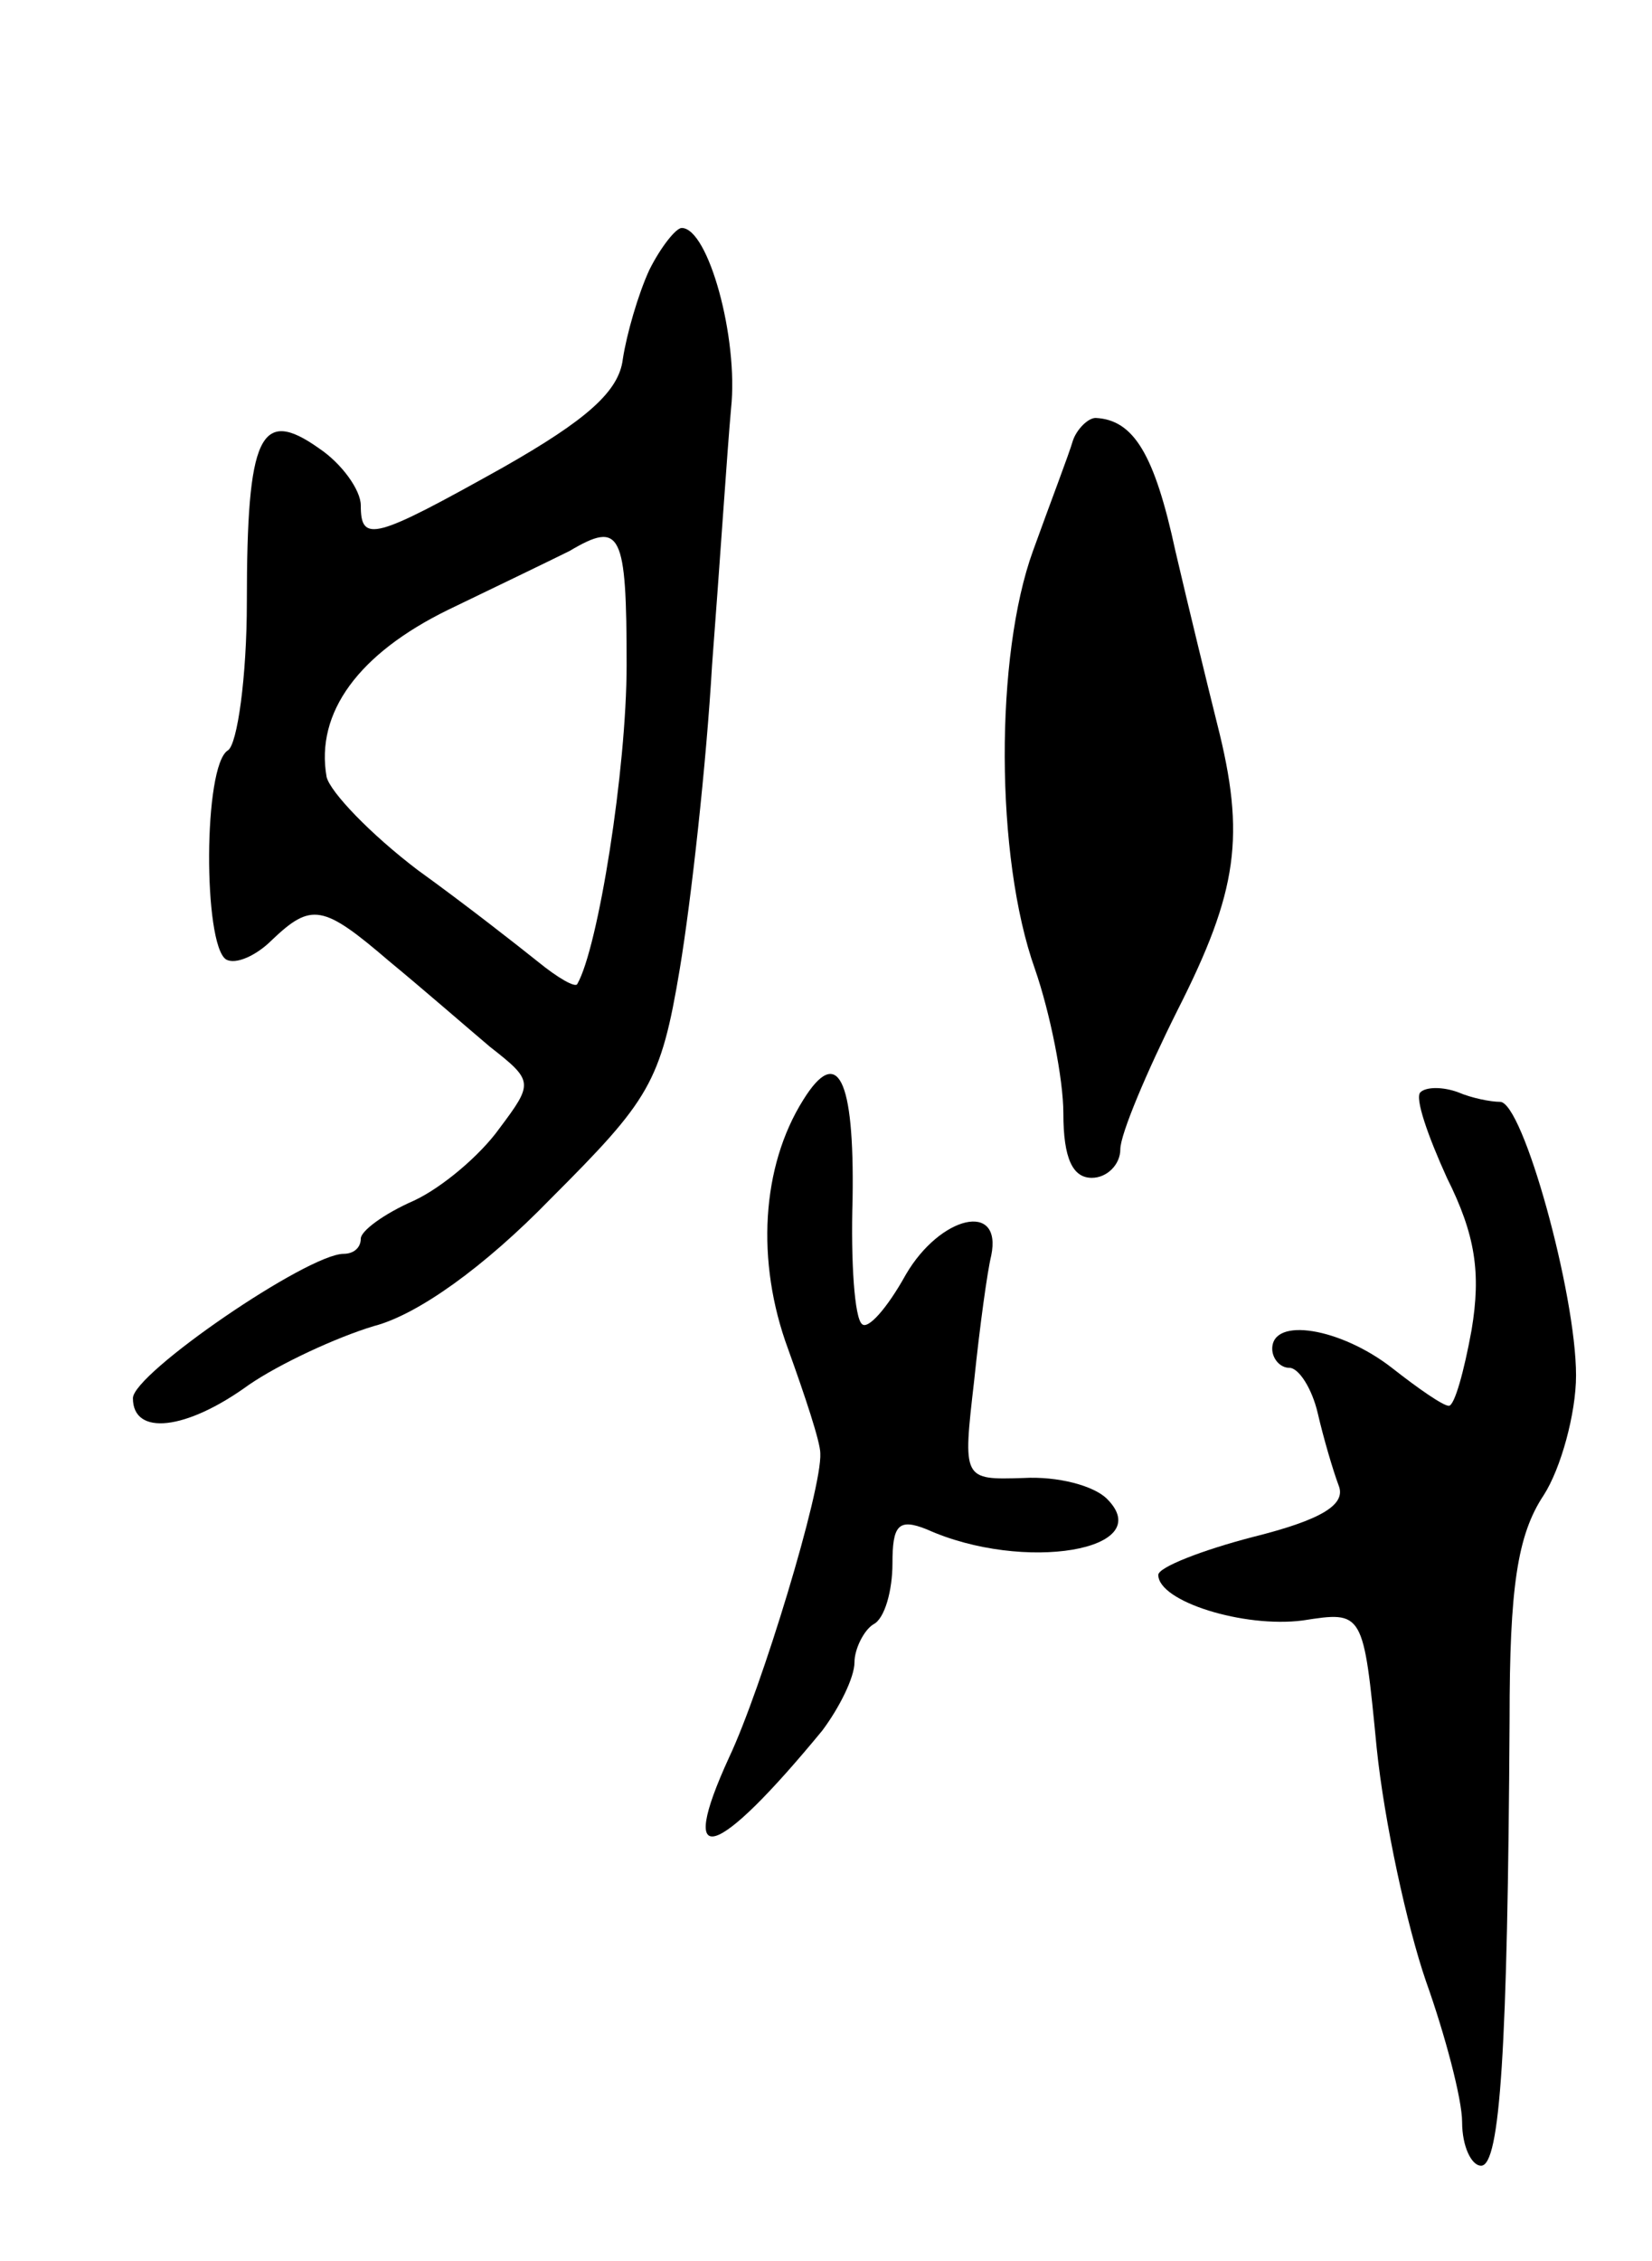 <svg version="1.0" xmlns="http://www.w3.org/2000/svg"
 width="87pt" height="119pt" viewBox="0 0 87 119"
 preserveAspectRatio="xMidYMid meet">
<g transform="translate(0,119) scale(0.1,-0.1)"
fill="#000000" stroke="none">
<path d="M342 1048 c-6 -13 -12 -34 -14 -47 -2 -17 -19 -32 -63 -57 -68 -38
-75 -40 -75 -20 0 8 -10 22 -22 30 -31 22 -38 7 -38 -81 0 -39 -5 -75 -10 -78
-13 -8 -13 -102 -1 -110 5 -3 16 2 24 10 21 20 27 19 62 -11 17 -14 40 -34 53
-45 23 -18 23 -19 5 -43 -10 -14 -30 -31 -45 -38 -16 -7 -28 -16 -28 -20 0 -5
-4 -8 -9 -8 -19 0 -111 -63 -111 -76 0 -20 28 -17 61 7 16 11 46 25 66 31 23
6 58 31 93 67 52 52 58 61 68 121 6 36 14 108 17 160 4 52 8 113 10 135 4 37
-12 95 -26 95 -3 0 -11 -10 -17 -22z m-12 -208 c0 -55 -15 -149 -26 -168 -1
-2 -10 3 -21 12 -10 8 -38 30 -63 48 -25 19 -46 41 -48 49 -6 34 17 65 64 88
27 13 56 27 64 31 27 16 30 10 30 -60z"/>
<path d="M565 958 c-2 -7 -12 -33 -21 -58 -20 -55 -20 -161 1 -220 8 -23 15
-58 15 -76 0 -24 5 -34 15 -34 8 0 15 7 15 15 0 8 14 41 30 73 32 63 36 92 21
151 -5 20 -15 61 -22 91 -11 51 -22 69 -42 70 -4 0 -10 -6 -12 -12z"/>
<path d="M423 611 c-22 -35 -25 -85 -8 -131 9 -25 17 -49 17 -55 1 -19 -31
-124 -48 -160 -28 -61 -7 -54 49 14 9 12 17 28 17 36 0 7 5 17 10 20 6 3 10
18 10 32 0 20 3 24 18 18 51 -23 122 -11 95 16 -7 7 -26 12 -44 11 -32 -1 -32
-1 -26 51 3 29 7 58 9 66 6 29 -27 21 -45 -10 -10 -18 -20 -29 -23 -26 -4 3
-6 33 -5 66 1 64 -8 81 -26 52z"/>
<path d="M748 615 c-3 -3 4 -23 14 -45 15 -30 18 -50 13 -80 -4 -22 -9 -40
-12 -40 -3 0 -16 9 -30 20 -27 21 -63 27 -63 10 0 -5 4 -10 9 -10 5 0 12 -11
15 -24 3 -13 8 -30 11 -38 4 -10 -9 -18 -45 -27 -27 -7 -50 -16 -50 -20 0 -14
45 -28 76 -24 32 5 32 5 39 -67 4 -39 16 -94 26 -123 10 -28 19 -62 19 -74 0
-13 5 -23 10 -23 10 0 14 61 15 235 0 69 4 97 18 118 9 14 17 43 17 63 0 43
-28 144 -40 144 -5 0 -15 2 -22 5 -8 3 -17 3 -20 0z"/>
</g>
</svg>
